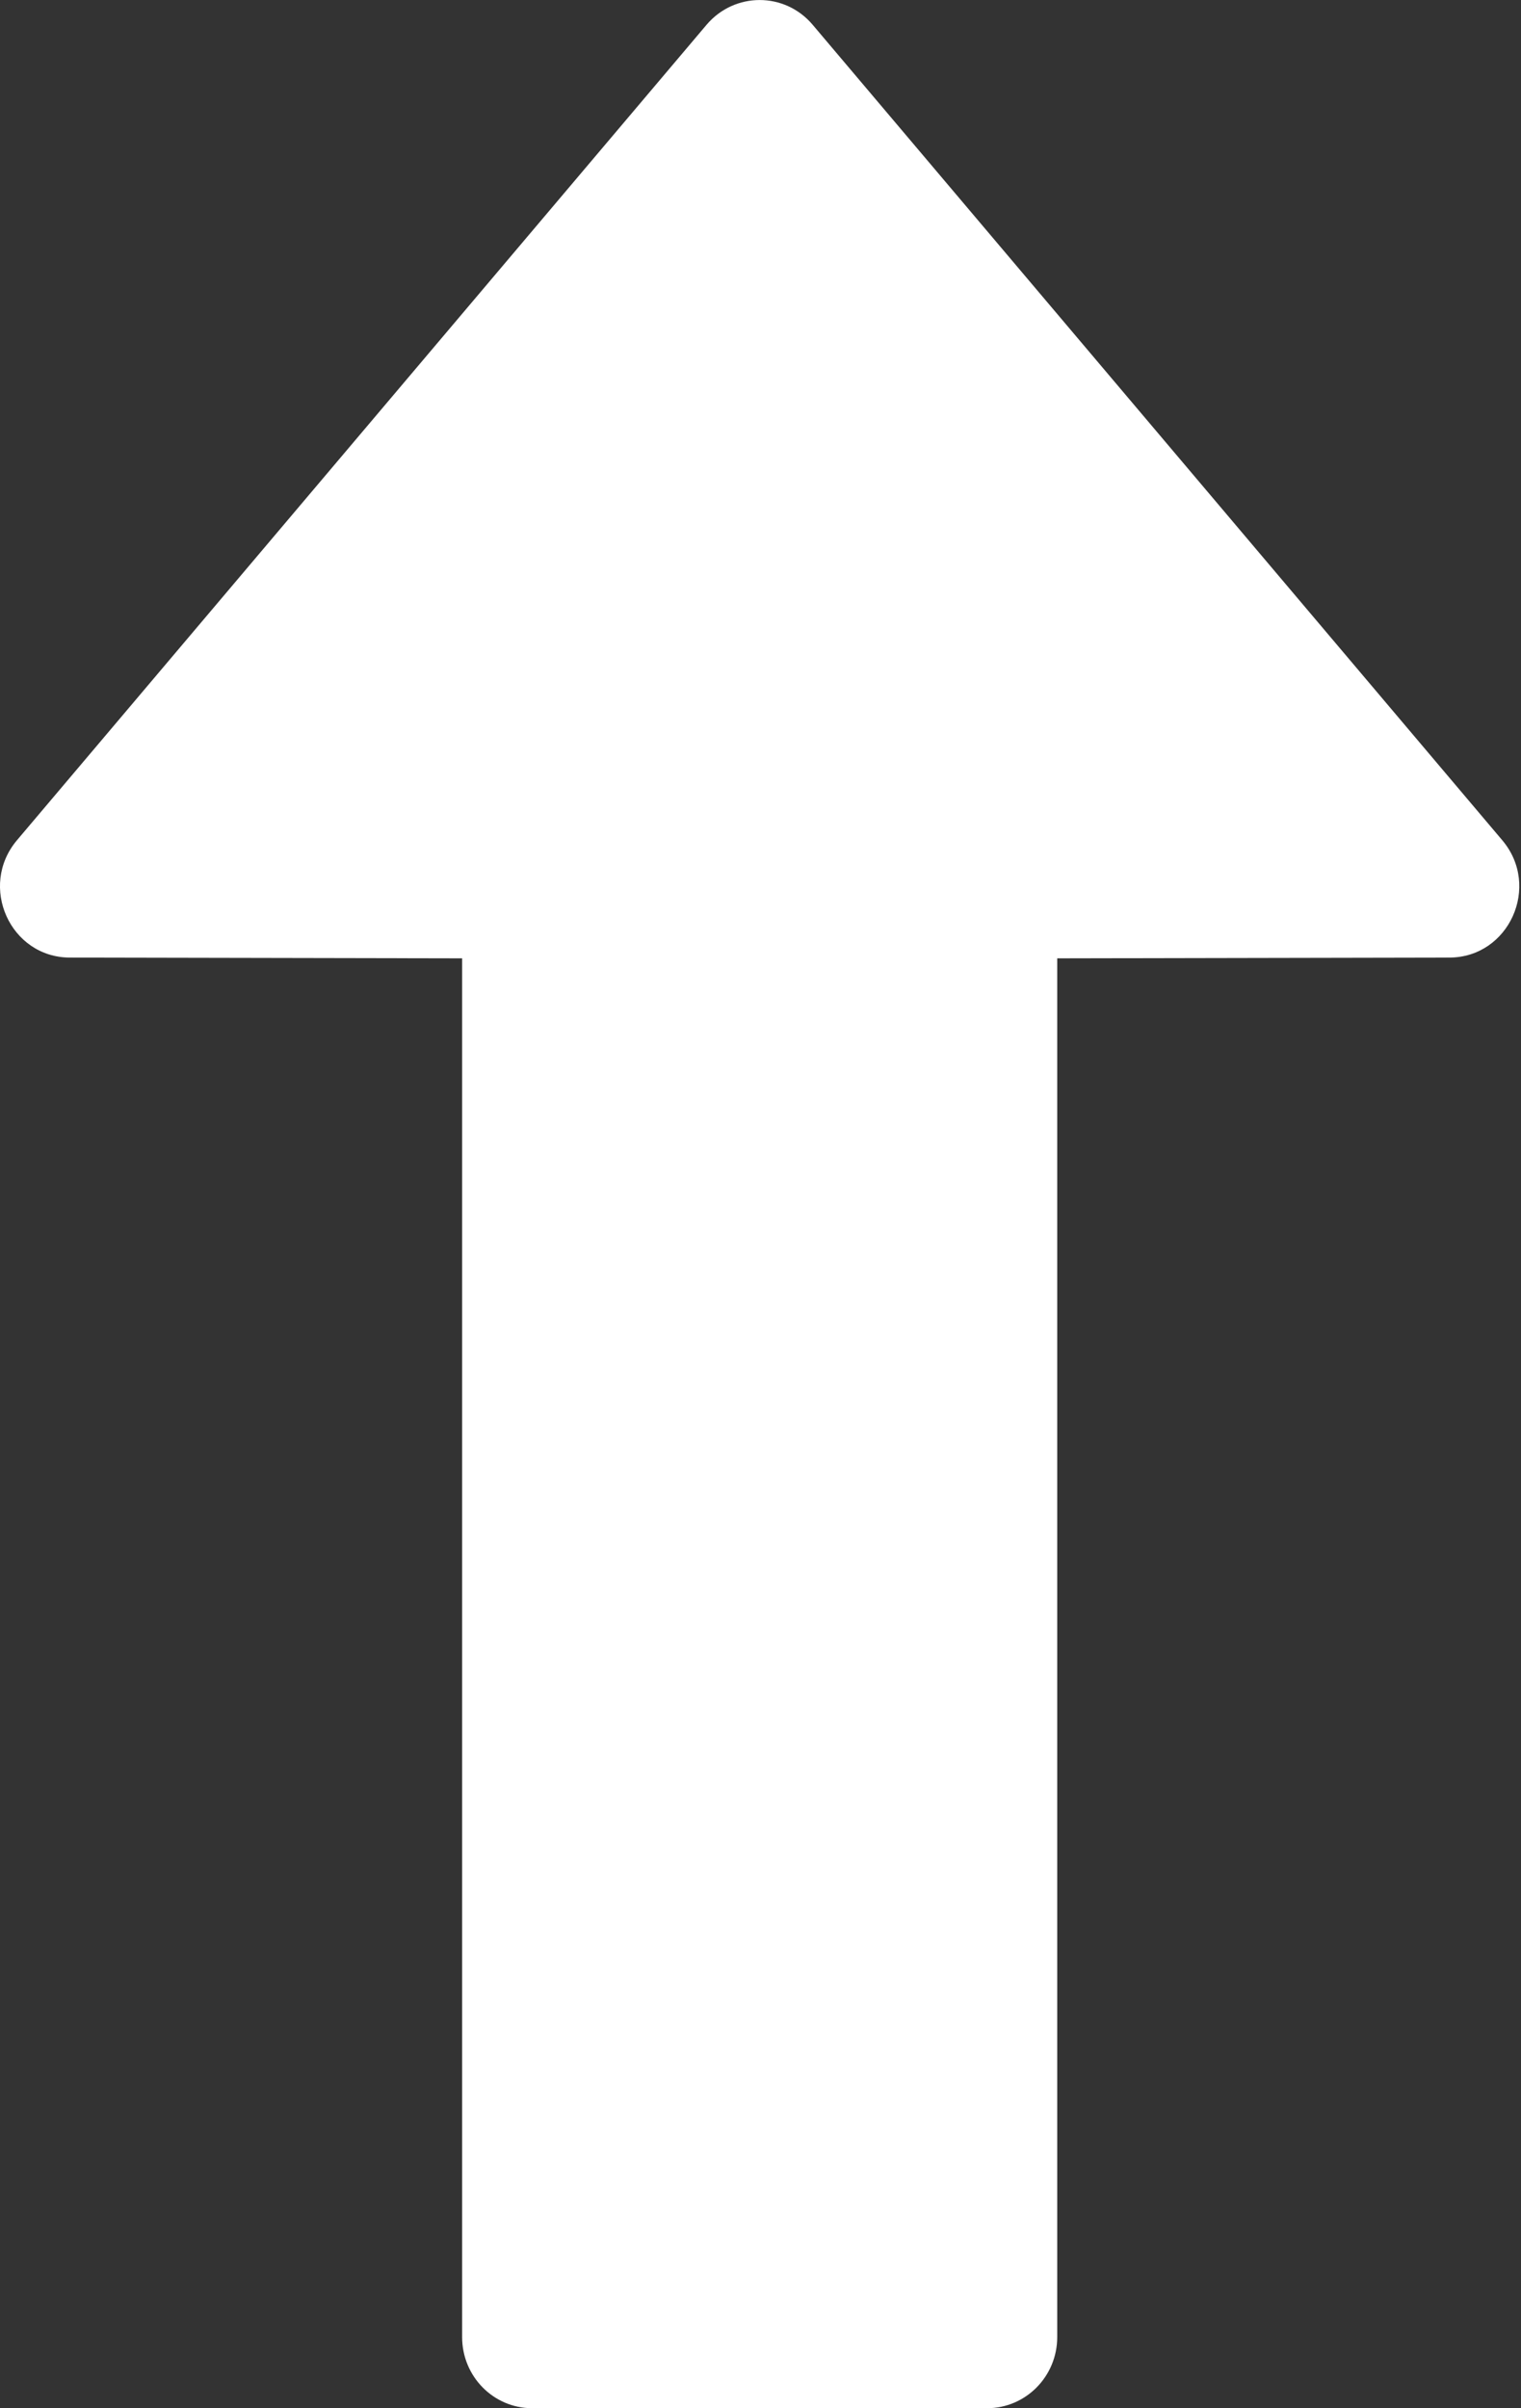 <?xml version="1.0" encoding="UTF-8" standalone="no"?>
<svg width="12px" height="19px" viewBox="0 0 12 19" version="1.1" xmlns="http://www.w3.org/2000/svg" xmlns:xlink="http://www.w3.org/1999/xlink">
    <rect x="0" y="0" width="12" height="19" fill="#333333" stroke="none"/>
    <!-- Generator: Sketch 42 (36781) - http://www.bohemiancoding.com/sketch -->
    <title>high</title>
    <desc>Created with Sketch.</desc>
    <defs></defs>
    <g id="Smart-meter-V2" stroke="none" stroke-width="1" fill="none" fill-rule="evenodd">
        <g id="insights" transform="translate(-867, -260)" fill="#FFFFFF">
            <g id="DESKTOP-SMART-PAST-01" transform="translate(770, 252)">
                <g id="Insight-01" transform="translate(82, 0)">
                    <path d="M21.412,8.196 C21.192,7.935 20.795,7.935 20.574,8.196 L15.134,14.629 C14.827,14.993 15.081,15.555 15.552,15.555 L18.646,15.561 L18.646,26.439 C18.646,26.749 18.893,27 19.198,27 L22.788,27 C23.093,27 23.341,26.749 23.341,26.439 L23.341,15.561 L26.434,15.555 C26.905,15.555 27.16,14.993 26.852,14.629 L21.412,8.196 Z" id="high" transform="translate(20.993, 17.5) scale(-1, -1) rotate(180) translate(-20.993, -17.5) "></path>
                </g>
            </g>
        </g>
    </g>
</svg>